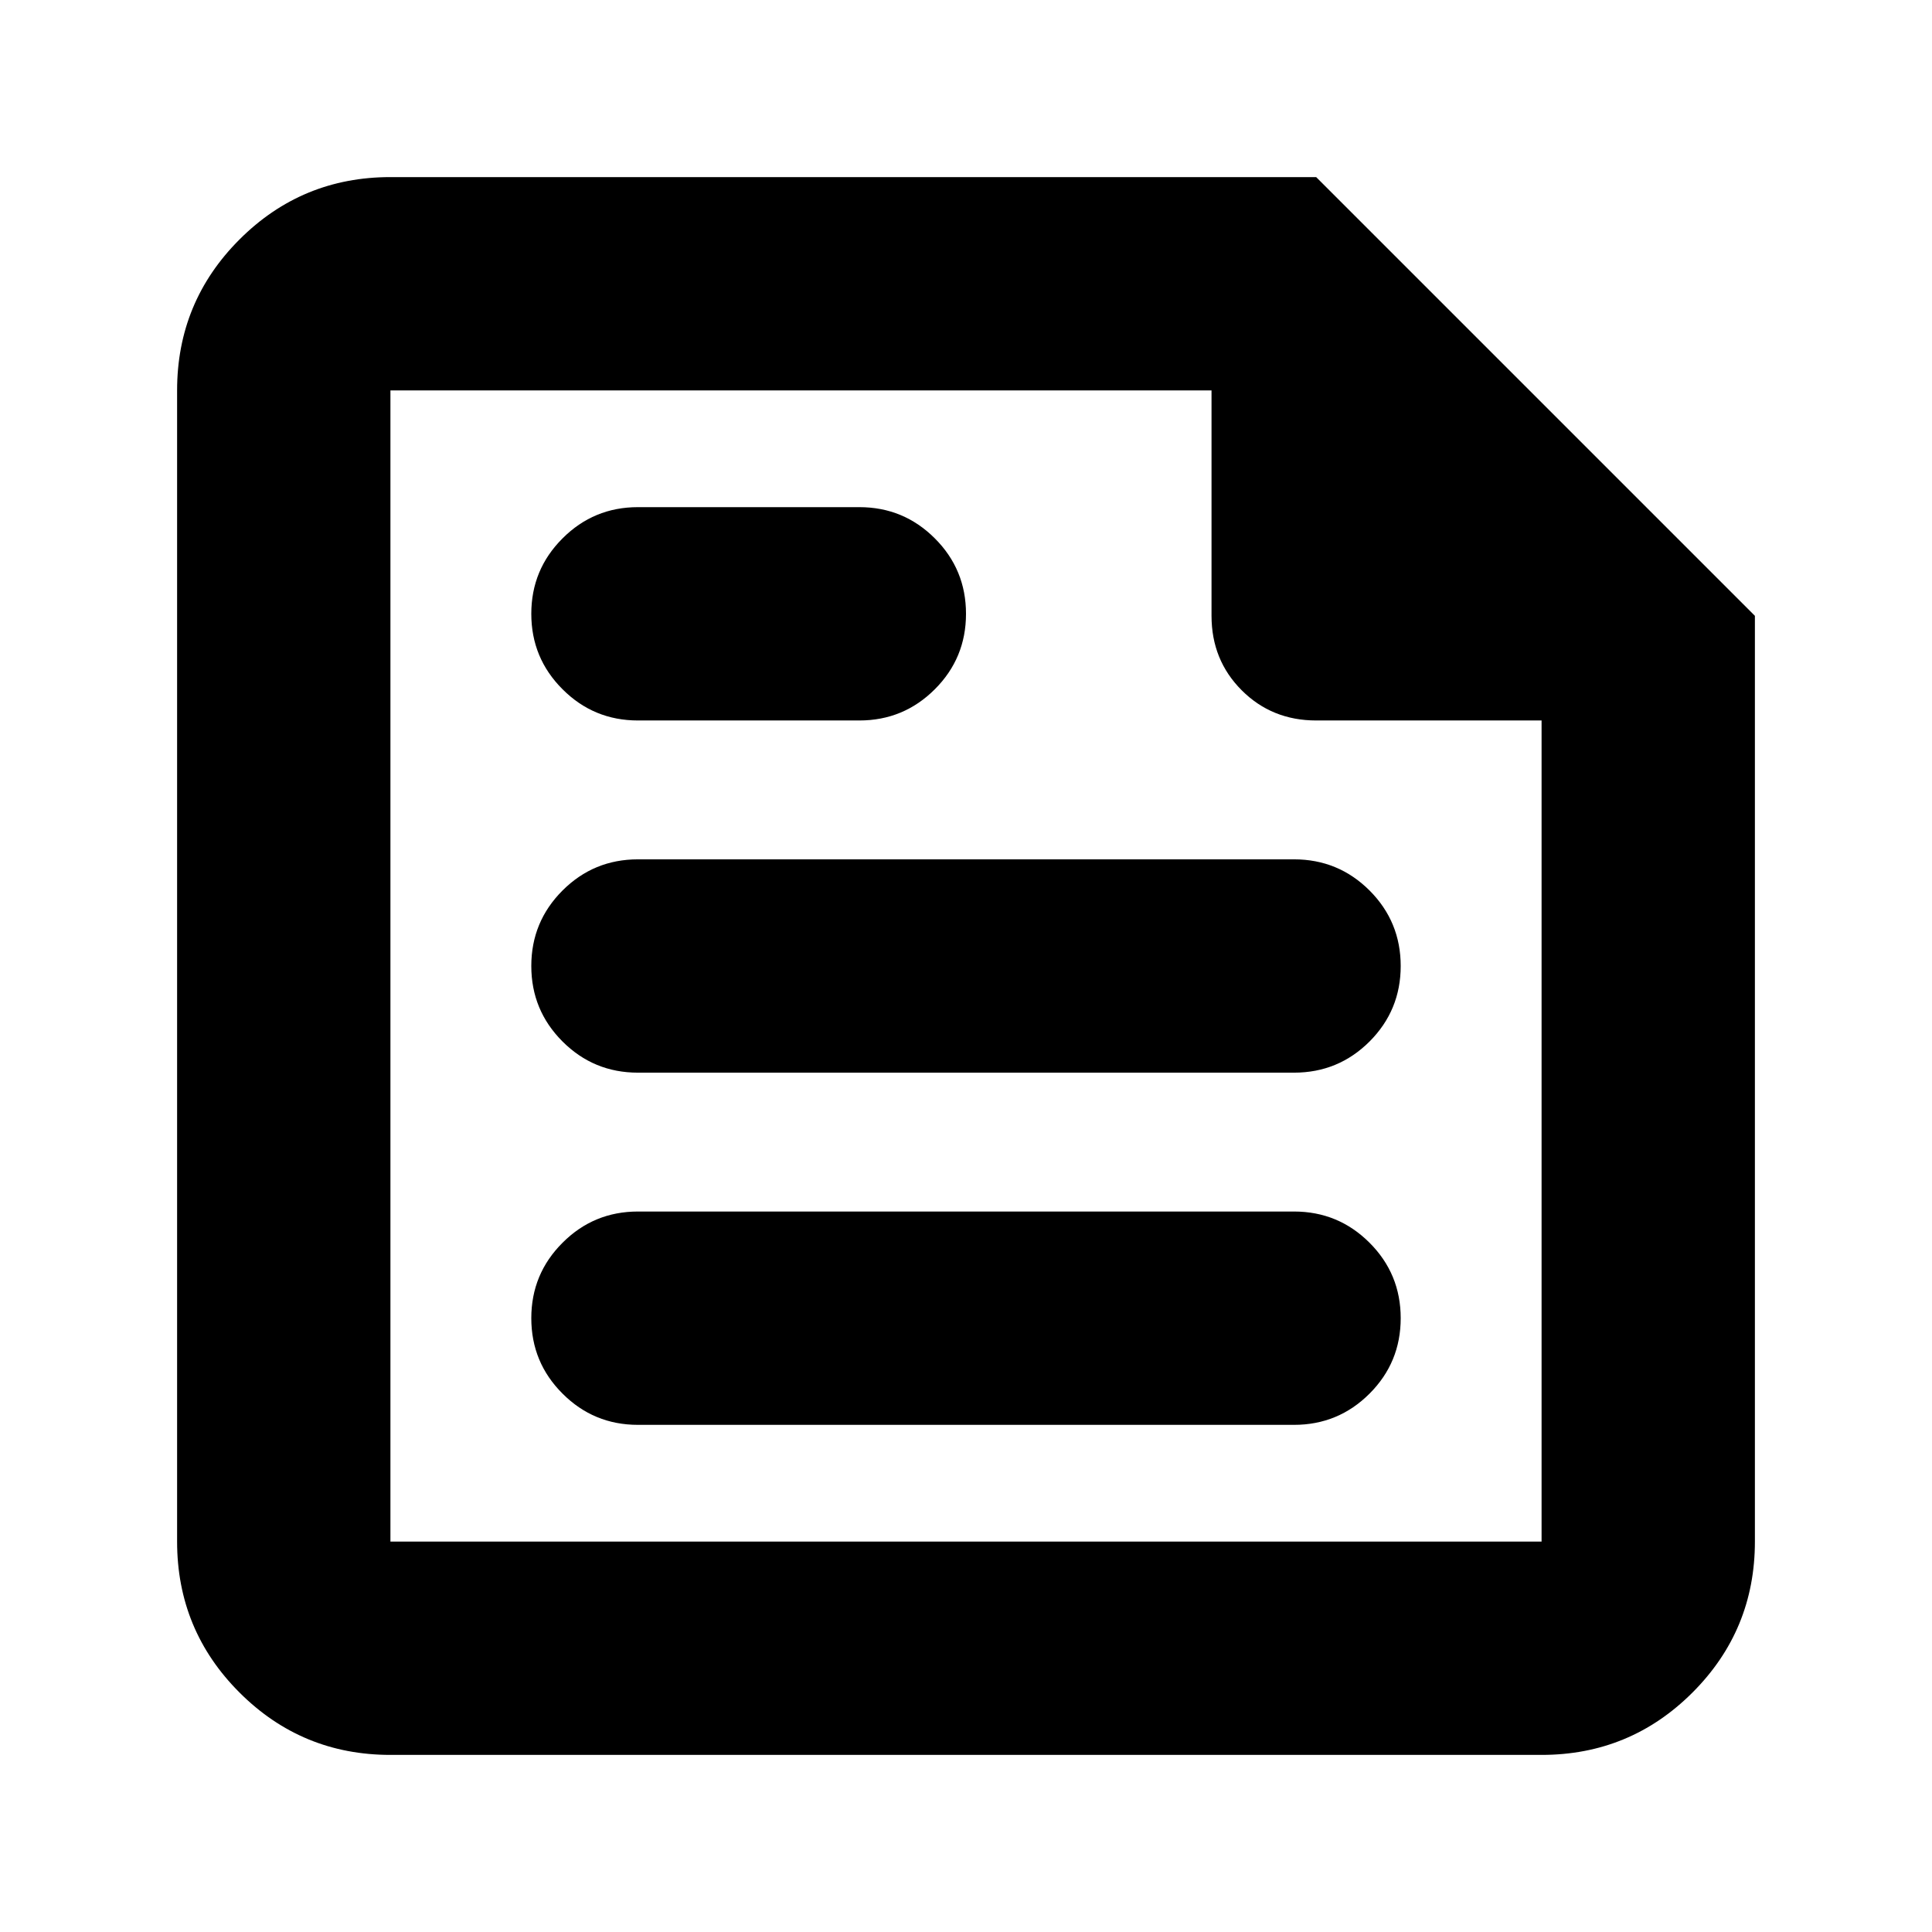 <svg xmlns="http://www.w3.org/2000/svg" height="24" width="24"><path d="M4.85 21.8Q3.75 21.8 2.975 21.025Q2.2 20.25 2.2 19.15V4.85Q2.2 3.75 2.975 2.975Q3.75 2.2 4.85 2.2H16.35L21.8 7.65V19.15Q21.8 20.25 21.025 21.025Q20.25 21.8 19.15 21.8ZM4.85 19.15H19.15V8.95H16.35Q15.8 8.95 15.425 8.575Q15.05 8.2 15.05 7.65V4.85H4.85ZM7.925 17.7H16.075Q16.625 17.7 17.013 17.312Q17.4 16.925 17.4 16.375Q17.4 15.825 17.013 15.438Q16.625 15.05 16.075 15.05H7.925Q7.375 15.05 6.988 15.438Q6.6 15.825 6.6 16.375Q6.6 16.925 6.988 17.312Q7.375 17.7 7.925 17.7ZM7.925 8.95H10.675Q11.225 8.95 11.613 8.562Q12 8.175 12 7.625Q12 7.075 11.613 6.688Q11.225 6.3 10.675 6.3H7.925Q7.375 6.3 6.988 6.688Q6.6 7.075 6.6 7.625Q6.6 8.175 6.988 8.562Q7.375 8.95 7.925 8.95ZM7.925 13.325H16.075Q16.625 13.325 17.013 12.938Q17.4 12.55 17.4 12Q17.4 11.45 17.013 11.062Q16.625 10.675 16.075 10.675H7.925Q7.375 10.675 6.988 11.062Q6.6 11.45 6.6 12Q6.6 12.55 6.988 12.938Q7.375 13.325 7.925 13.325ZM4.85 4.85V7.65Q4.85 8.2 4.85 8.575Q4.85 8.95 4.85 8.95V4.85V7.65Q4.85 8.2 4.85 8.575Q4.85 8.95 4.85 8.95V19.15Z"/></svg>